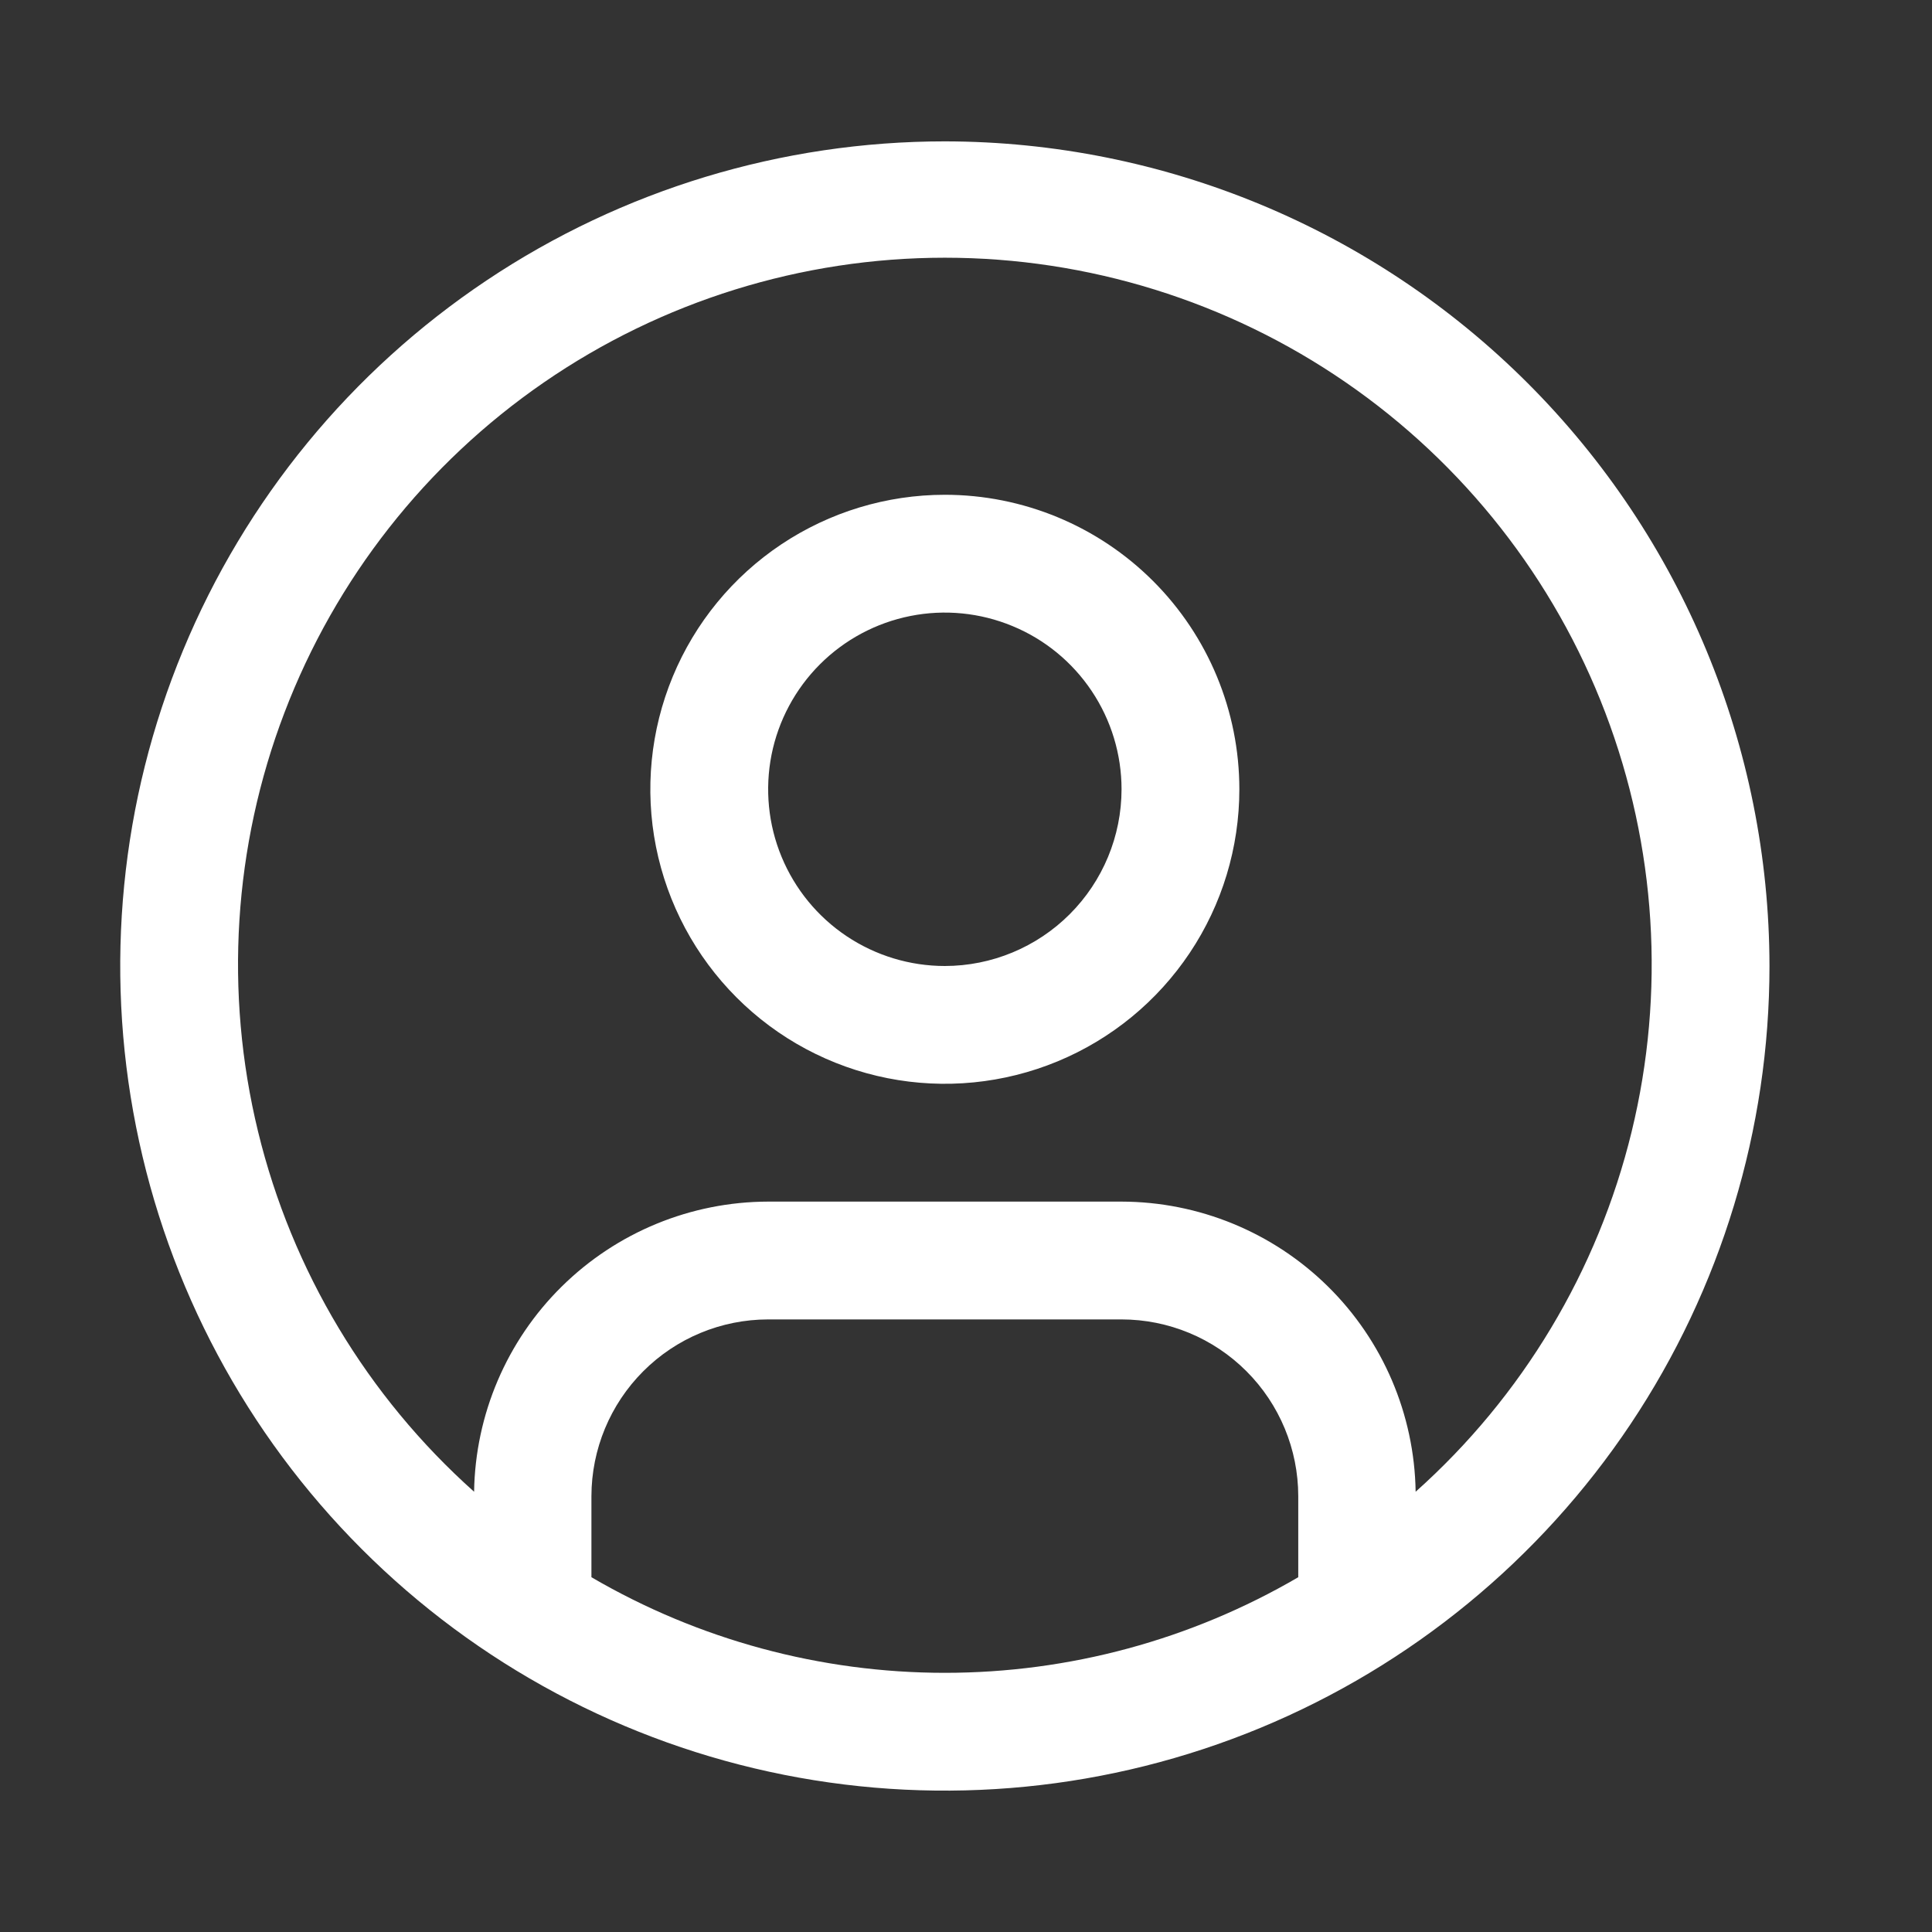 <svg width="41" height="41" viewBox="0 0 41 41" fill="none" xmlns="http://www.w3.org/2000/svg">
<rect x="0" y="0" width="41" height="41" fill="#333333" stroke="none"/>
<path d="M20.051 10.5C18.815 10.5 17.607 10.867 16.579 11.553C15.551 12.24 14.75 13.216 14.277 14.358C13.804 15.5 13.68 16.757 13.921 17.969C14.163 19.182 14.758 20.295 15.632 21.169C16.506 22.044 17.62 22.639 18.832 22.88C20.044 23.121 21.301 22.997 22.443 22.524C23.585 22.051 24.561 21.25 25.248 20.222C25.935 19.195 26.301 17.986 26.301 16.75C26.301 15.092 25.643 13.503 24.471 12.331C23.299 11.159 21.709 10.5 20.051 10.5ZM20.051 20.5C19.31 20.5 18.585 20.28 17.968 19.868C17.351 19.456 16.871 18.87 16.587 18.185C16.303 17.5 16.229 16.746 16.373 16.018C16.518 15.291 16.875 14.623 17.4 14.098C17.924 13.574 18.592 13.217 19.32 13.072C20.047 12.927 20.801 13.002 21.486 13.286C22.172 13.569 22.757 14.05 23.169 14.667C23.581 15.283 23.801 16.008 23.801 16.75C23.8 17.744 23.405 18.697 22.702 19.4C21.999 20.103 21.046 20.499 20.051 20.5Z" fill="white"/>
<path d="M20.051 3C16.59 3 13.207 4.026 10.329 5.949C7.451 7.872 5.208 10.605 3.884 13.803C2.559 17.001 2.212 20.519 2.888 23.914C3.563 27.309 5.23 30.427 7.677 32.874C10.124 35.322 13.243 36.989 16.637 37.664C20.032 38.339 23.551 37.992 26.748 36.668C29.946 35.343 32.679 33.1 34.602 30.223C36.525 27.345 37.551 23.961 37.551 20.5C37.546 15.86 35.701 11.412 32.42 8.131C29.139 4.851 24.691 3.005 20.051 3ZM12.551 33.471V31.75C12.553 30.756 12.948 29.803 13.651 29.1C14.354 28.396 15.307 28.001 16.301 28H23.801C24.796 28.001 25.749 28.396 26.452 29.1C27.155 29.803 27.55 30.756 27.551 31.75V33.471C25.275 34.8 22.687 35.5 20.051 35.5C17.416 35.5 14.827 34.8 12.551 33.471ZM30.042 31.657C30.017 30.018 29.349 28.453 28.182 27.302C27.014 26.15 25.441 25.503 23.801 25.5H16.301C14.662 25.503 13.088 26.15 11.921 27.302C10.754 28.453 10.086 30.018 10.061 31.657C7.794 29.633 6.195 26.968 5.477 24.016C4.758 21.063 4.953 17.961 6.037 15.122C7.12 12.283 9.04 9.839 11.543 8.115C14.045 6.392 17.012 5.469 20.051 5.469C23.09 5.469 26.058 6.392 28.56 8.115C31.063 9.839 32.983 12.283 34.066 15.122C35.149 17.961 35.345 21.063 34.626 24.016C33.907 26.968 32.309 29.633 30.042 31.657Z" fill="white"/>
</svg>
